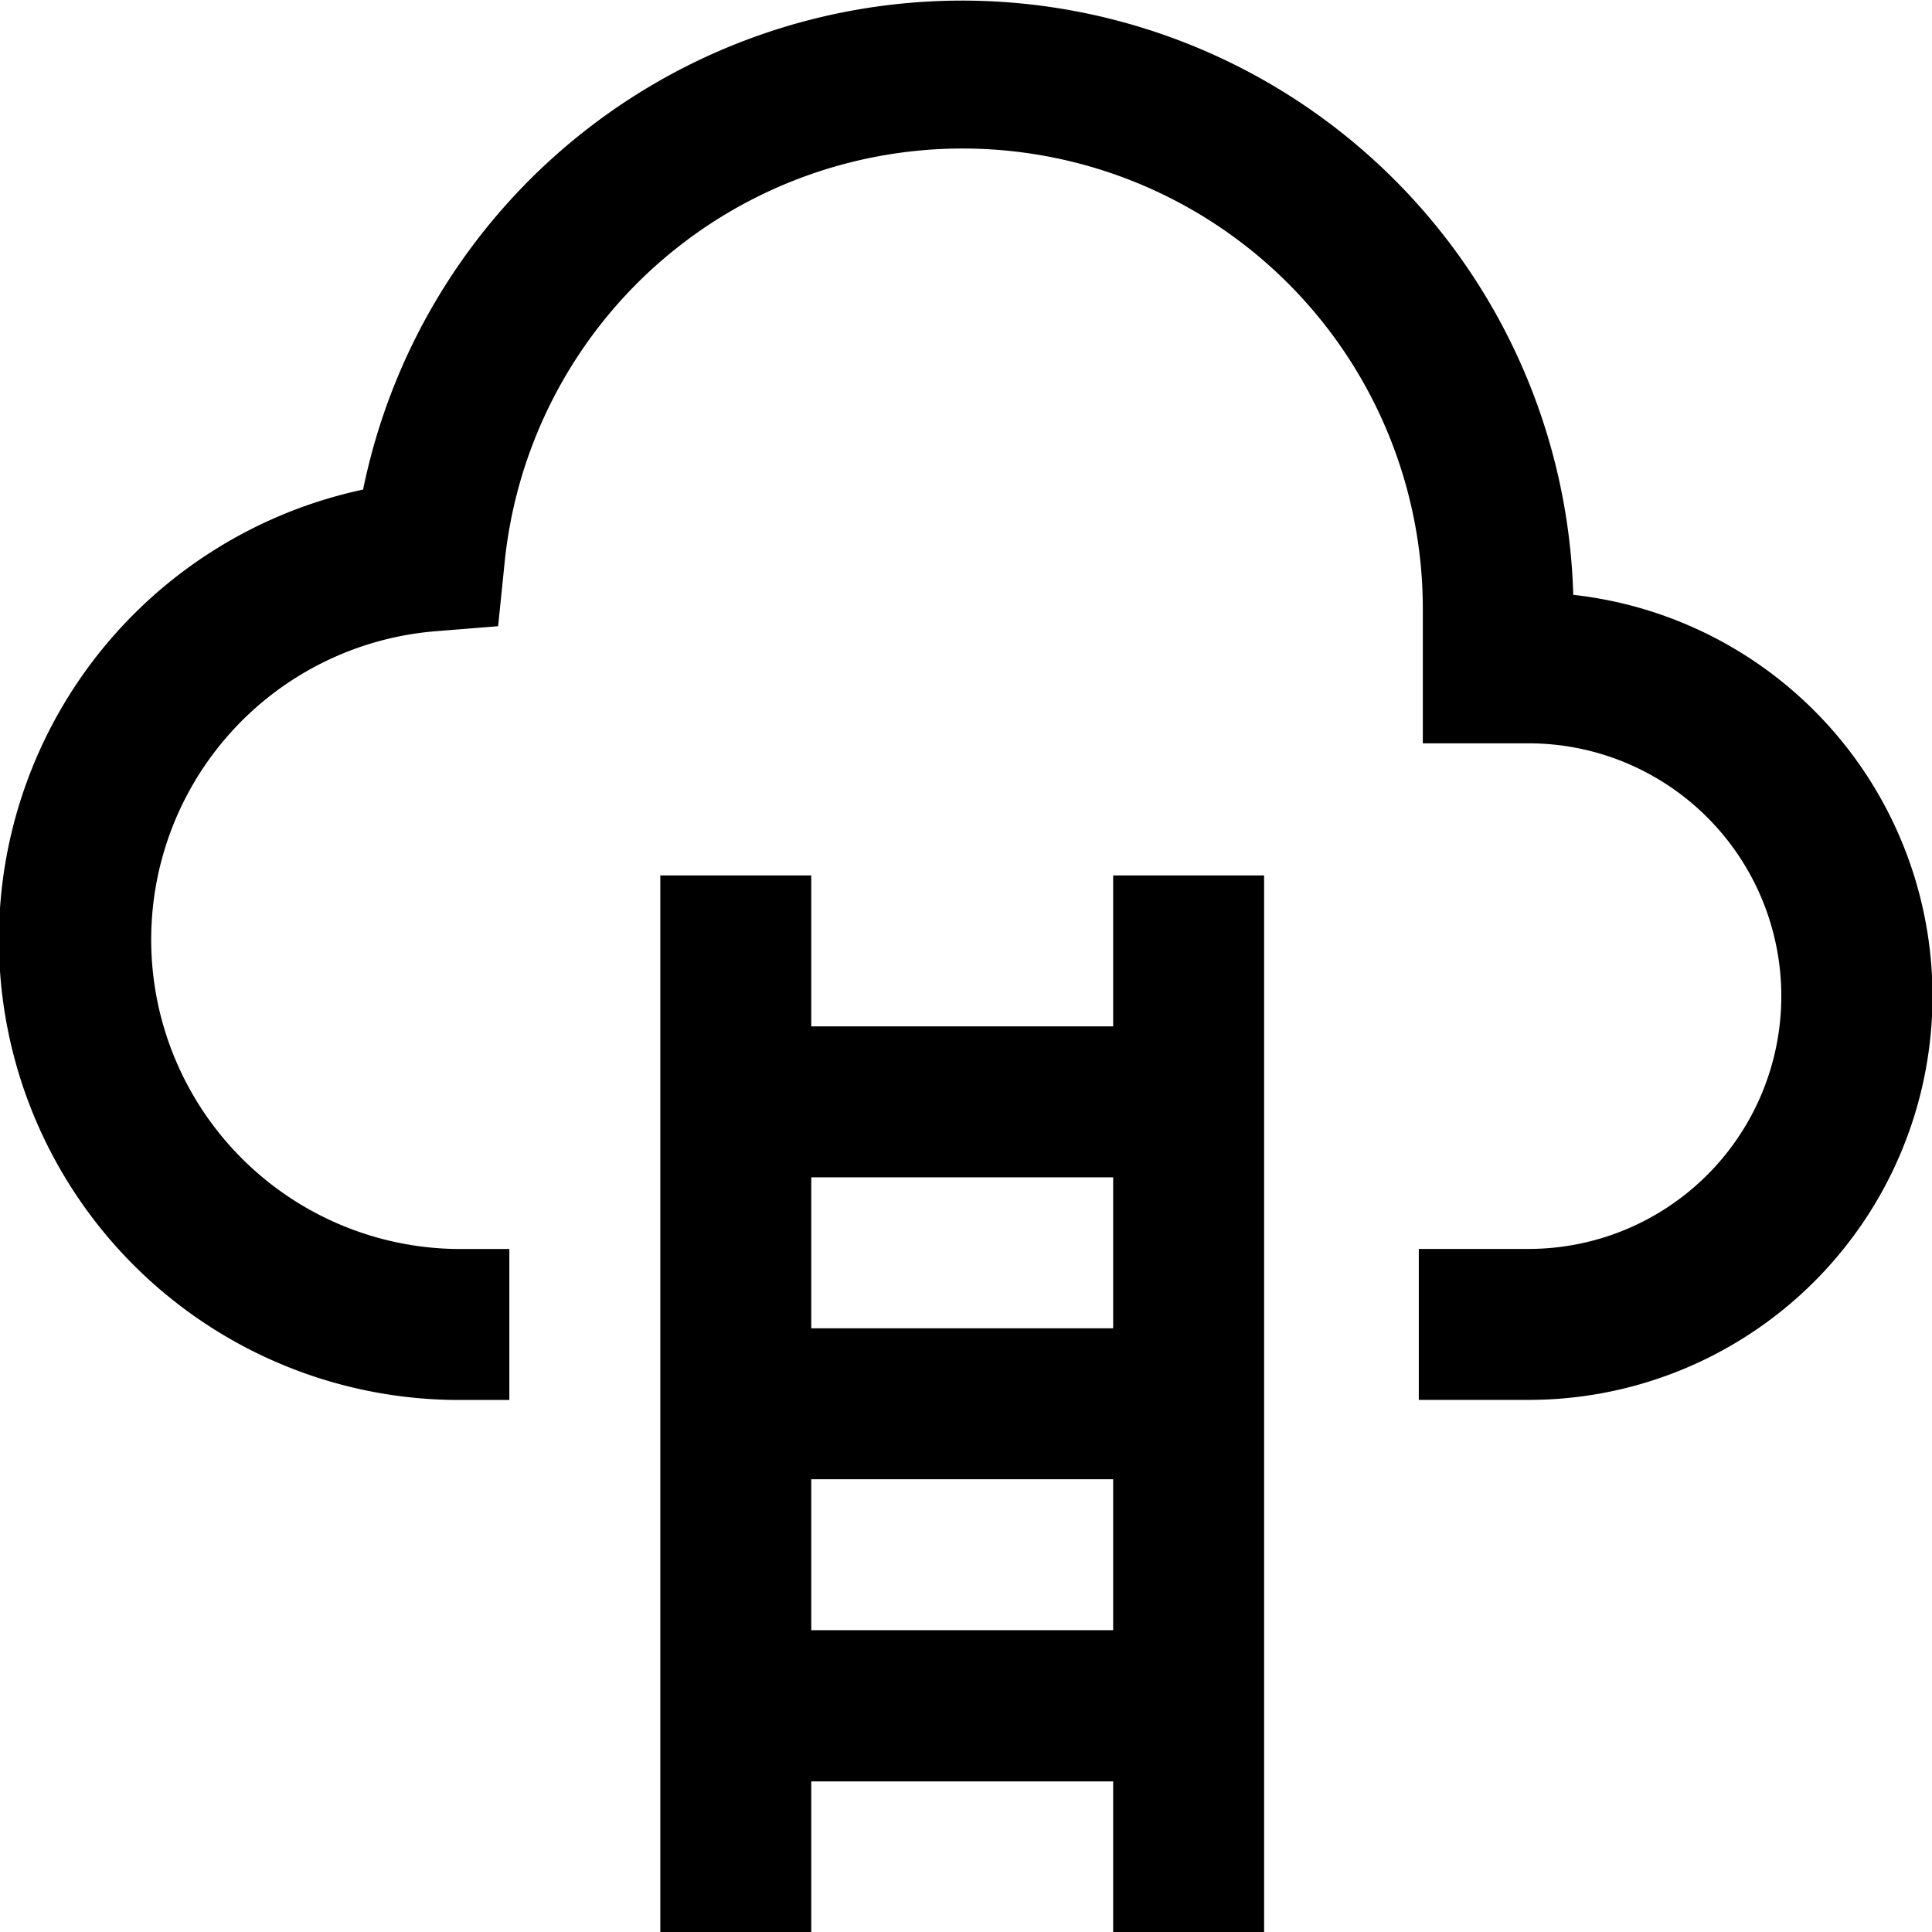 <svg id="ladder" xmlns="http://www.w3.org/2000/svg" width="22.667" height="22.667" viewBox="0 0 22.667 22.667">
  <g id="Group_256" data-name="Group 256">
    <g id="Group_255" data-name="Group 255">
      <path id="Path_5517" data-name="Path 5517" d="M180.313,232v1.771h-3.542V232H175v12.4h1.771v-1.771h3.542V244.4h1.771V232Zm-3.542,3.542h3.542v1.771h-3.542Zm3.542,5.313h-3.542v-1.771h3.542Z" transform="translate(-167.253 -221.729)"/>
      <path id="Path_5518" data-name="Path 5518" d="M18.458,6.98A7.173,7.173,0,0,0,4.26,5.744,5.4,5.4,0,0,0,5.4,16.425h.576V14.654H5.4a3.63,3.63,0,0,1-.291-7.248l.735-.059.075-.733a5.4,5.4,0,0,1,10.774.559V8.721h1.24a2.966,2.966,0,0,1,0,5.932H16.646v1.771H17.93a4.737,4.737,0,0,0,.529-9.445Z"/>
    </g>
  </g>
</svg>
